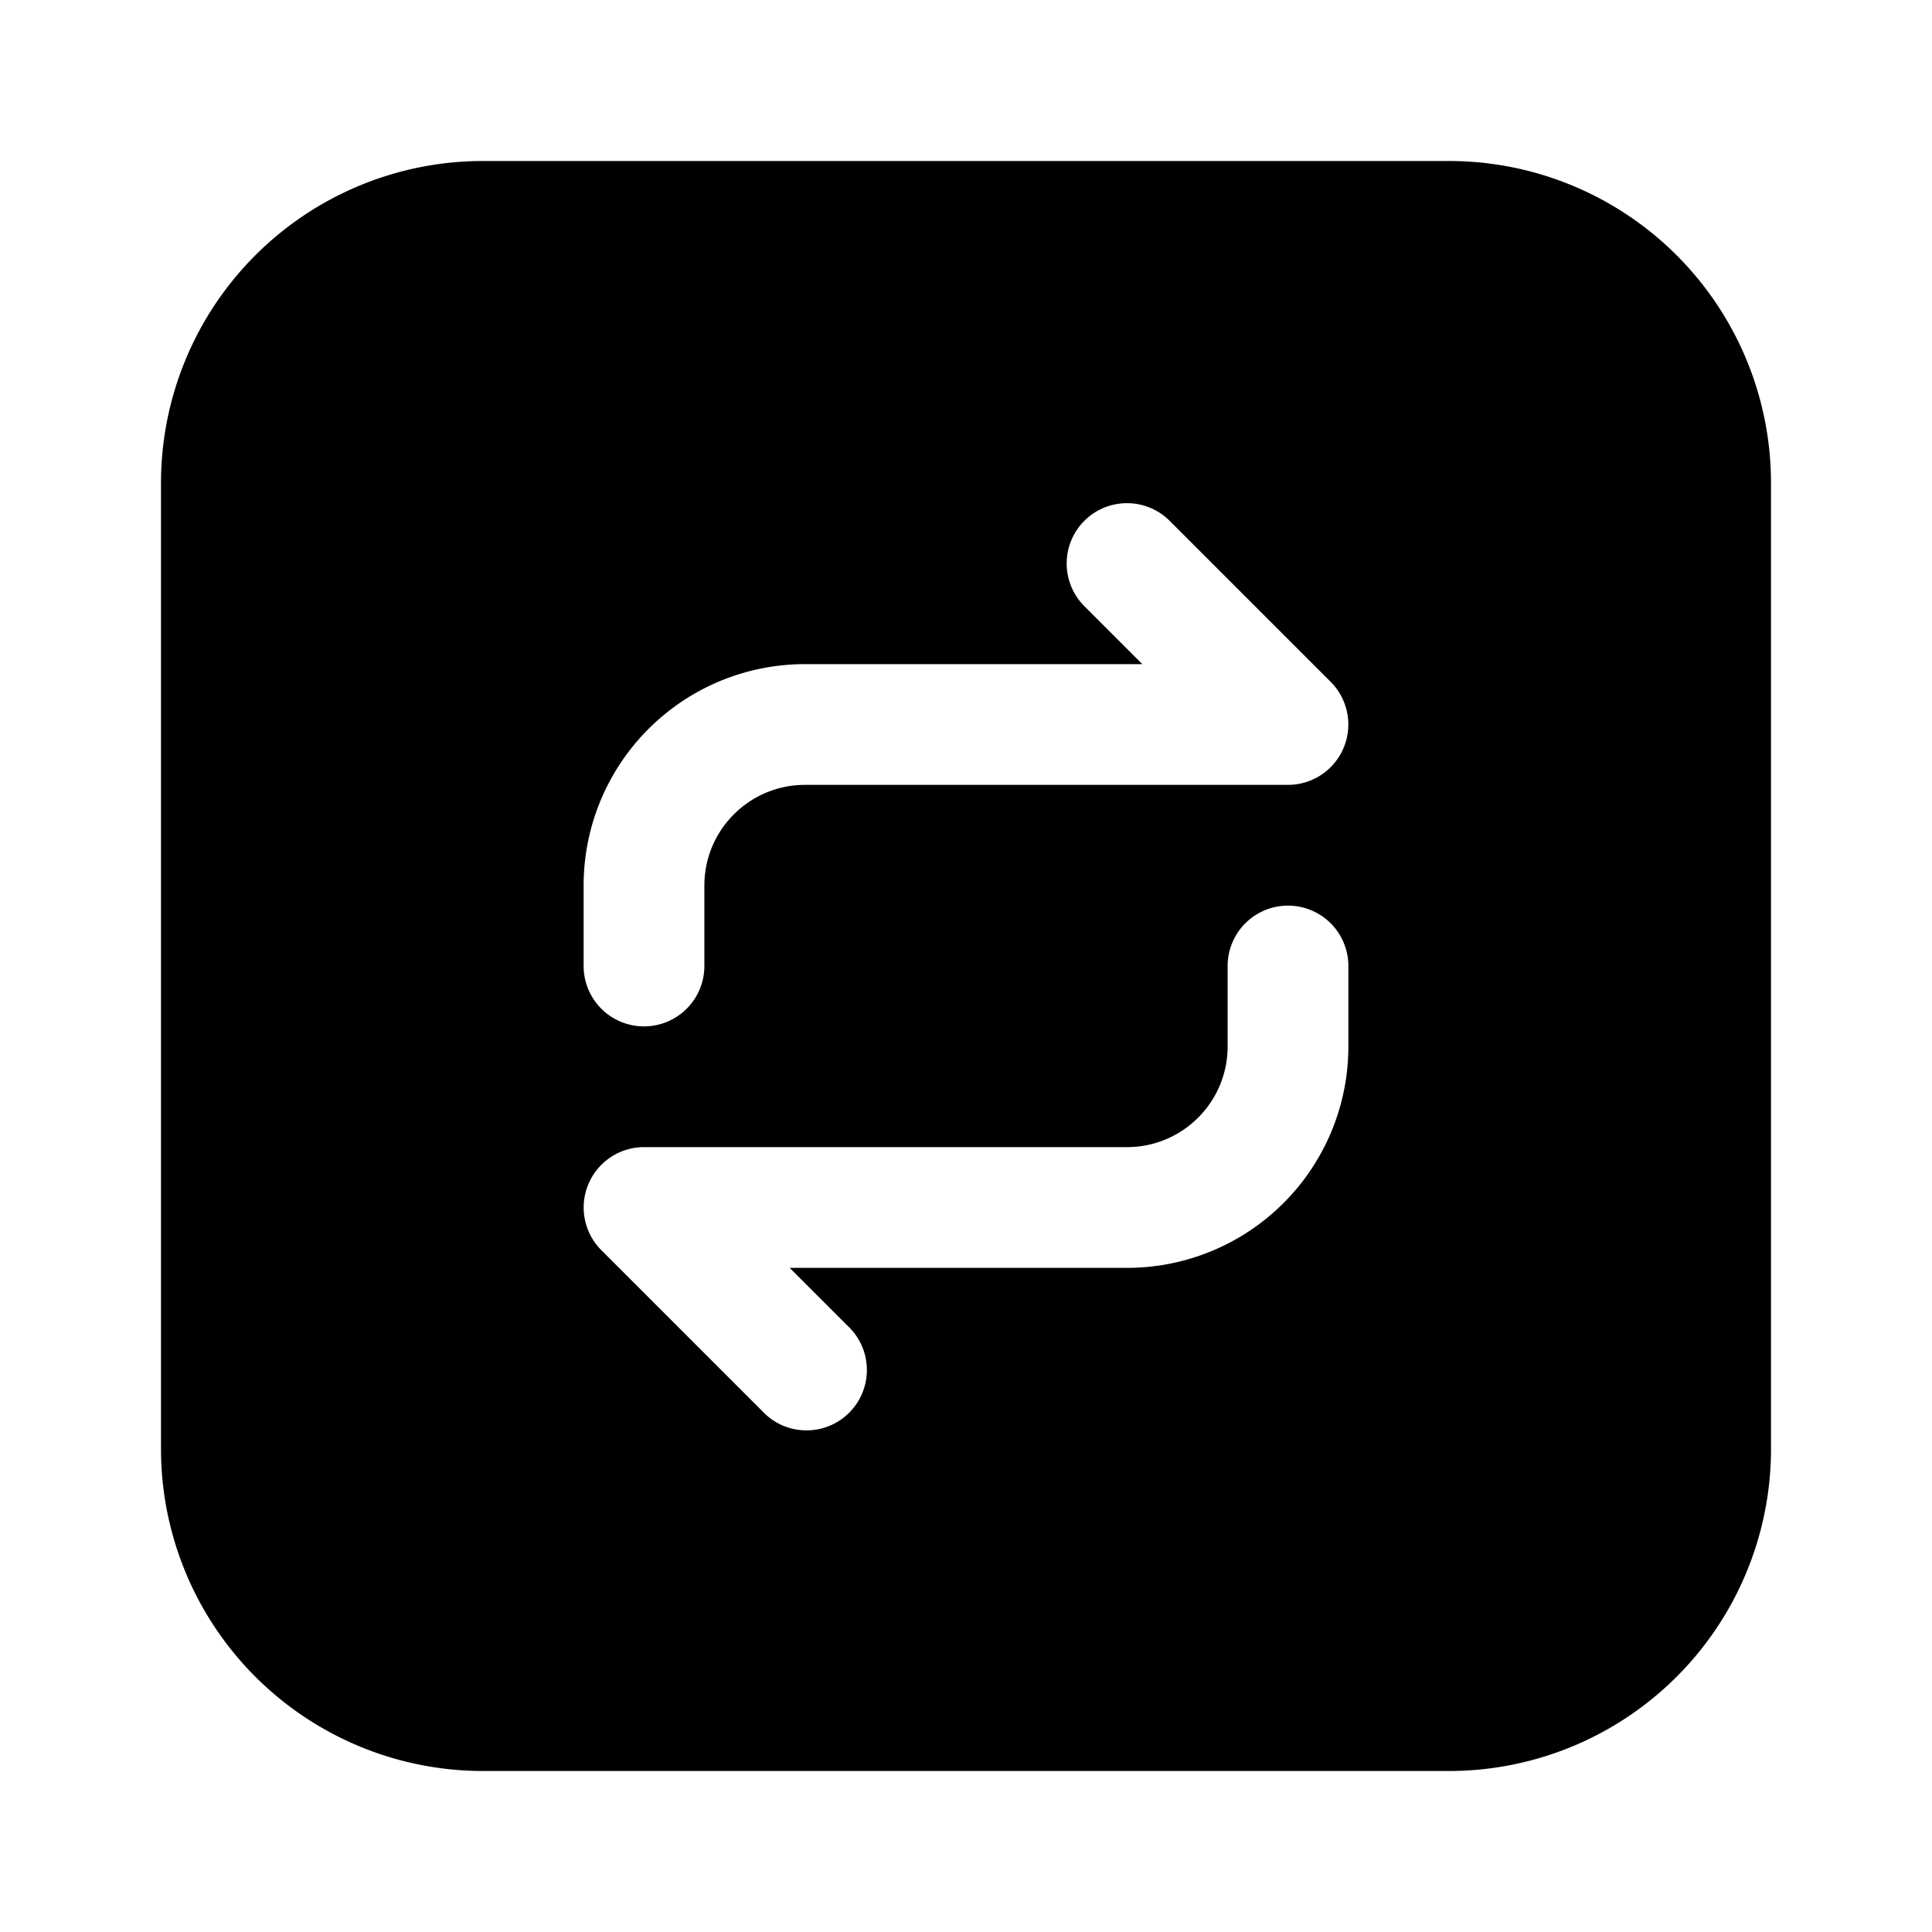 <svg xmlns="http://www.w3.org/2000/svg" width="1em" height="1em" viewBox="0 0 24 24">
  <path fill="currentColor" fill-rule="evenodd" d="M18 2H6a4 4 0 0 0-4 4v12a4 4 0 0 0 4 4h12a4 4 0 0 0 4-4V6a4 4 0 0 0-4-4Zm-4.53 4.47a.75.75 0 0 1 1.06 0l2 2A.75.75 0 0 1 16 9.75h-6c-.69 0-1.25.56-1.25 1.25v1a.75.75 0 0 1-1.5 0v-1A2.75 2.75 0 0 1 10 8.25h4.19l-.72-.72a.75.75 0 0 1 0-1.06Zm-6 9.06 2 2a.75.75 0 1 0 1.06-1.06l-.72-.72H14A2.75 2.75 0 0 0 16.75 13v-1a.75.75 0 0 0-1.5 0v1c0 .69-.56 1.25-1.25 1.25H8a.75.75 0 0 0-.53 1.28Z" clip-rule="evenodd"/>
</svg>

